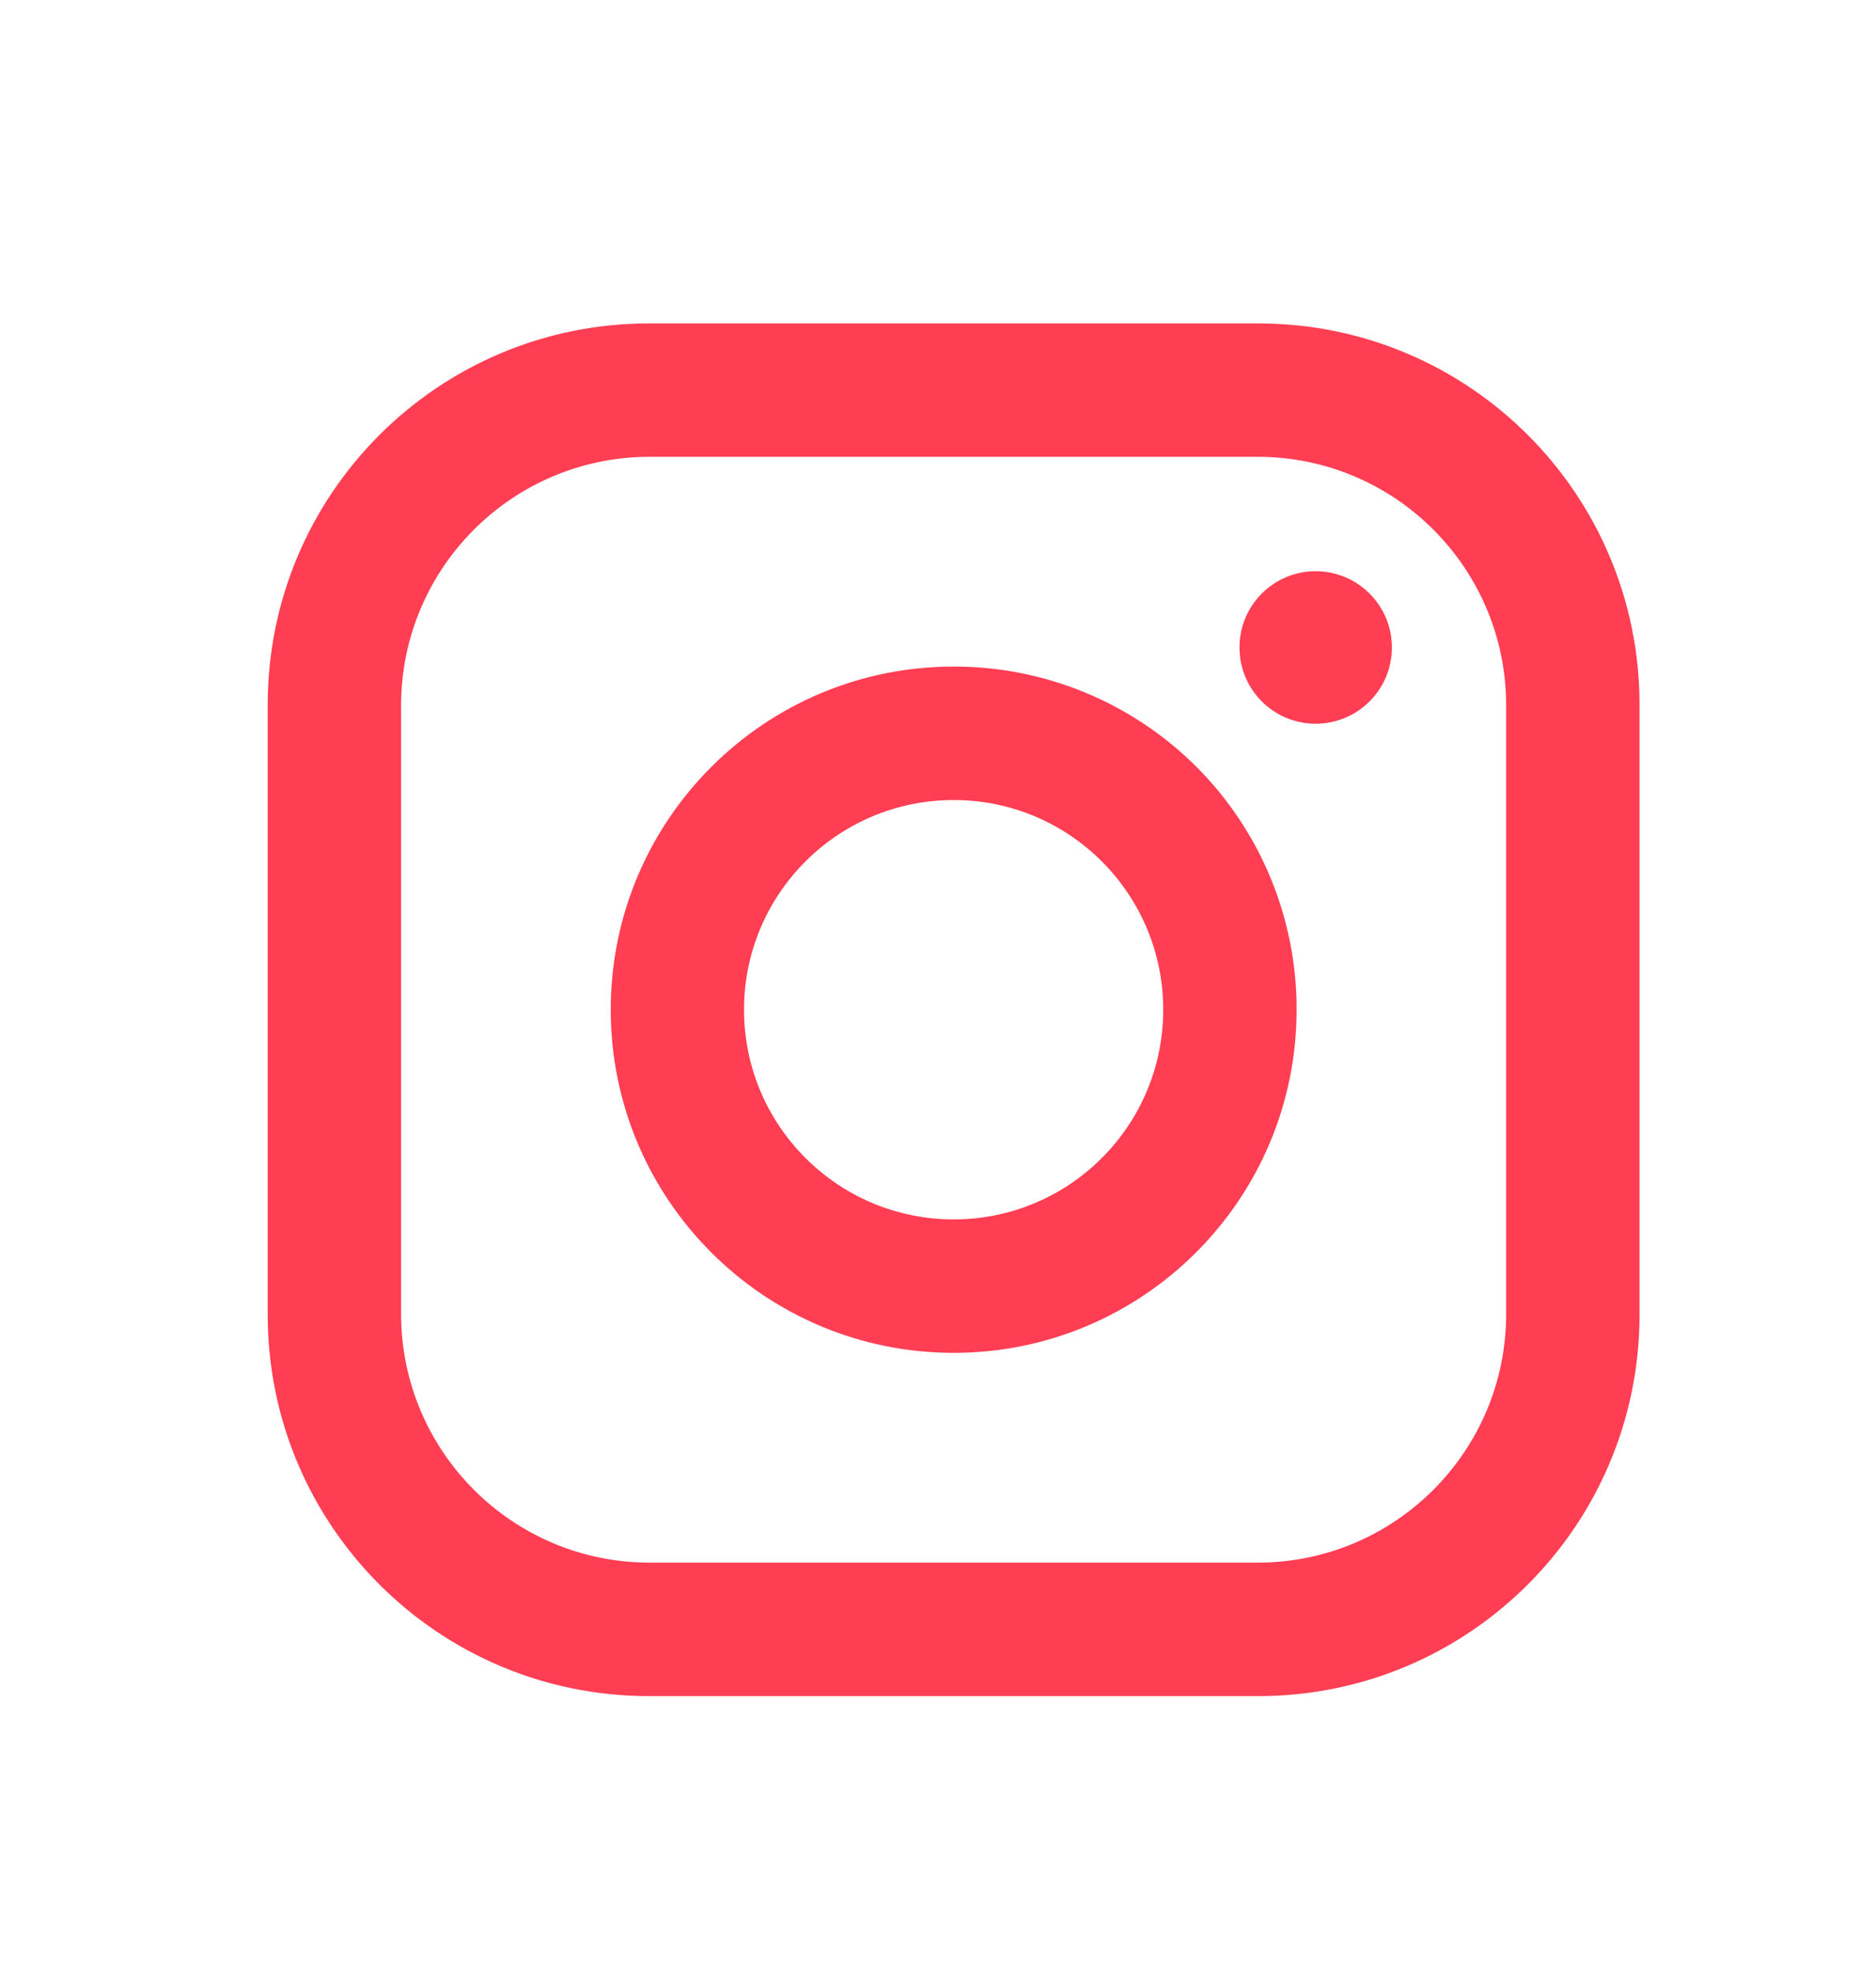 <svg width="20" height="21" viewBox="0 0 20 21" fill="none" xmlns="http://www.w3.org/2000/svg">
<path fill-rule="evenodd" clip-rule="evenodd" d="M13.417 3.446H6.917C4.673 3.446 2.854 5.264 2.854 7.508V14.008C2.854 16.252 4.673 18.071 6.917 18.071H13.417C15.66 18.071 17.479 16.252 17.479 14.008V7.508C17.479 5.264 15.66 3.446 13.417 3.446ZM16.057 14.008C16.053 15.464 14.873 16.644 13.417 16.649H6.917C5.46 16.644 4.281 15.464 4.276 14.008V7.508C4.281 6.052 5.46 4.872 6.917 4.867H13.417C14.873 4.872 16.053 6.052 16.057 7.508V14.008ZM14.026 7.711C14.475 7.711 14.839 7.347 14.839 6.899C14.839 6.45 14.475 6.086 14.026 6.086C13.577 6.086 13.214 6.45 13.214 6.899C13.214 7.347 13.577 7.711 14.026 7.711ZM10.167 7.102C8.147 7.102 6.511 8.739 6.511 10.758C6.511 12.777 8.147 14.414 10.167 14.414C12.186 14.414 13.823 12.777 13.823 10.758C13.825 9.788 13.441 8.856 12.755 8.17C12.068 7.484 11.137 7.1 10.167 7.102ZM7.932 10.758C7.932 11.992 8.933 12.992 10.167 12.992C11.401 12.992 12.401 11.992 12.401 10.758C12.401 9.524 11.401 8.524 10.167 8.524C8.933 8.524 7.932 9.524 7.932 10.758Z" fill="#FF3E54"/>
</svg>
